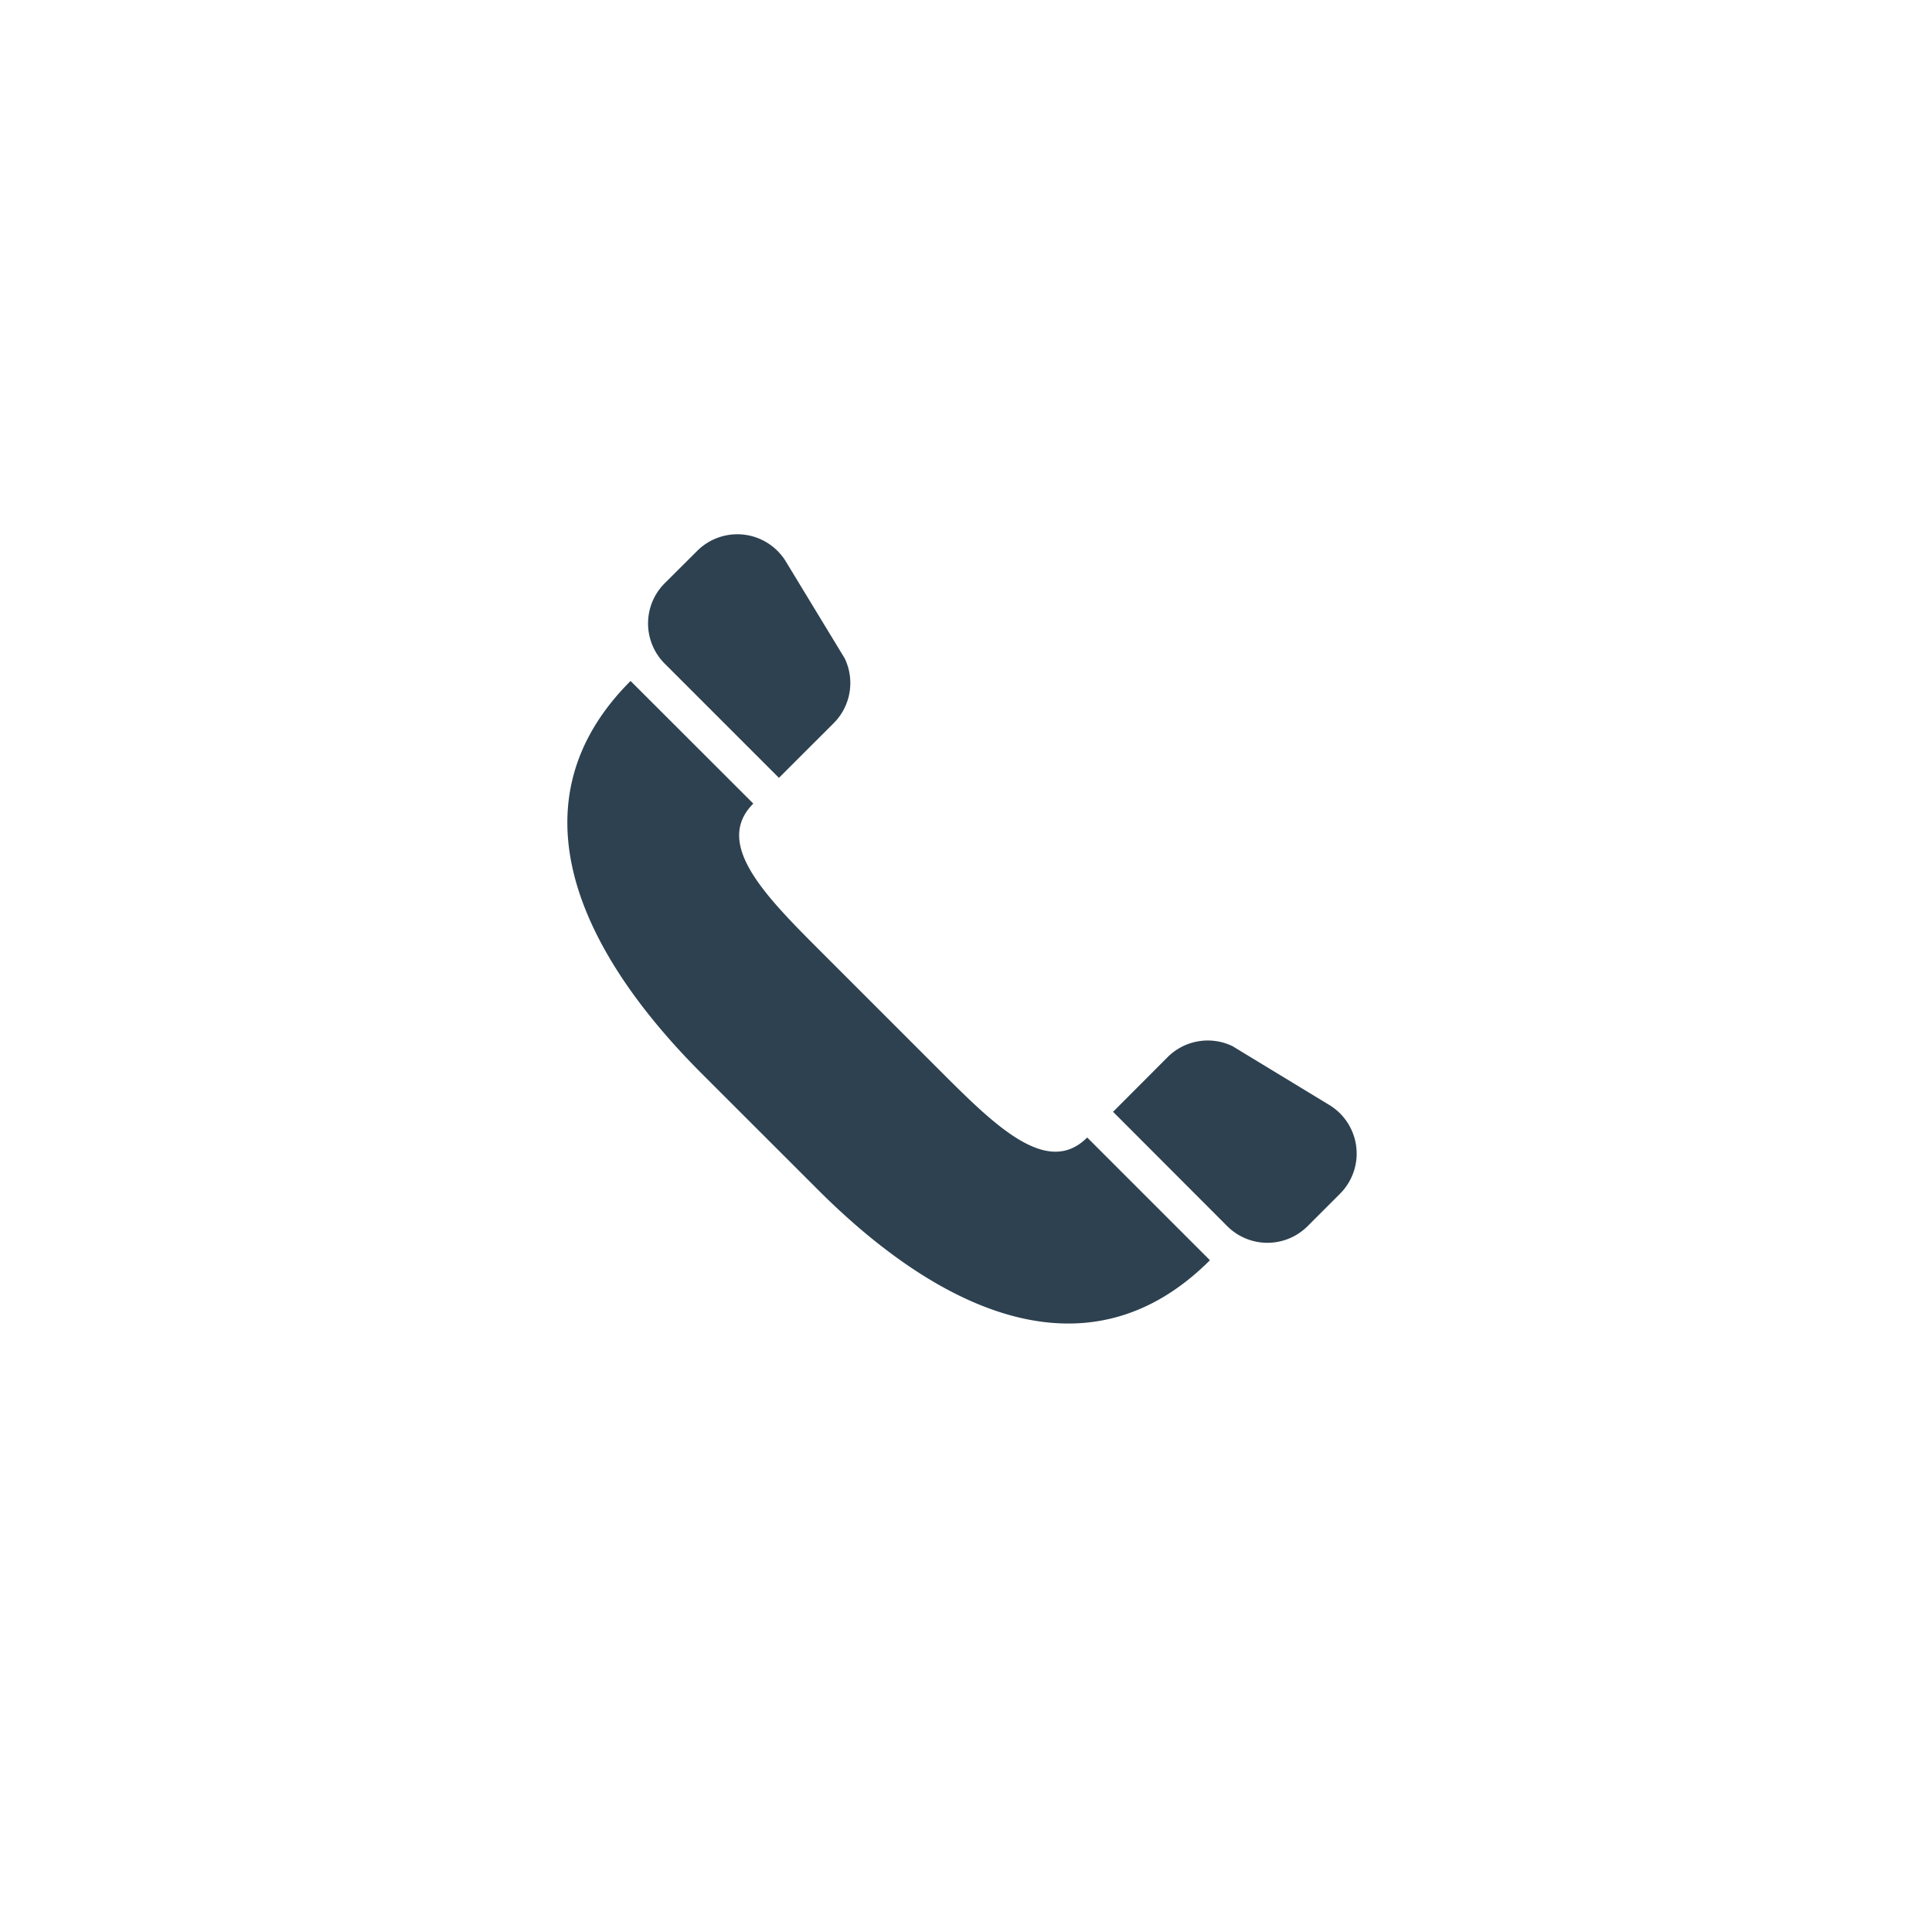 <svg xmlns="http://www.w3.org/2000/svg" width="34" height="34" viewBox="0 0 34 34"><g fill="#2D4150" fill-rule="evenodd"><path d="M14.858 11.574L13.83 9.882a1 1 0 0 0-1.56-.188l-.572.57a1 1 0 0 0 0 1.415l2.01 2.01.963-.962a1 1 0 0 0 .188-1.154M14.393 20.936c2.177 2.177 4.778 3.364 6.9 1.242l-2.16-2.16c-.706.708-1.63-.214-2.618-1.203l-2.053-2.053c-.99-.99-1.912-1.913-1.205-2.62l-2.16-2.158c-2.12 2.12-.933 4.722 1.243 6.9l2.053 2.052M21.702 18.418l1.692 1.028a1 1 0 0 1 .19 1.56l-.573.573a1 1 0 0 1-1.413 0l-2.01-2.013.96-.962a1 1 0 0 1 1.155-.187"/></g></svg>